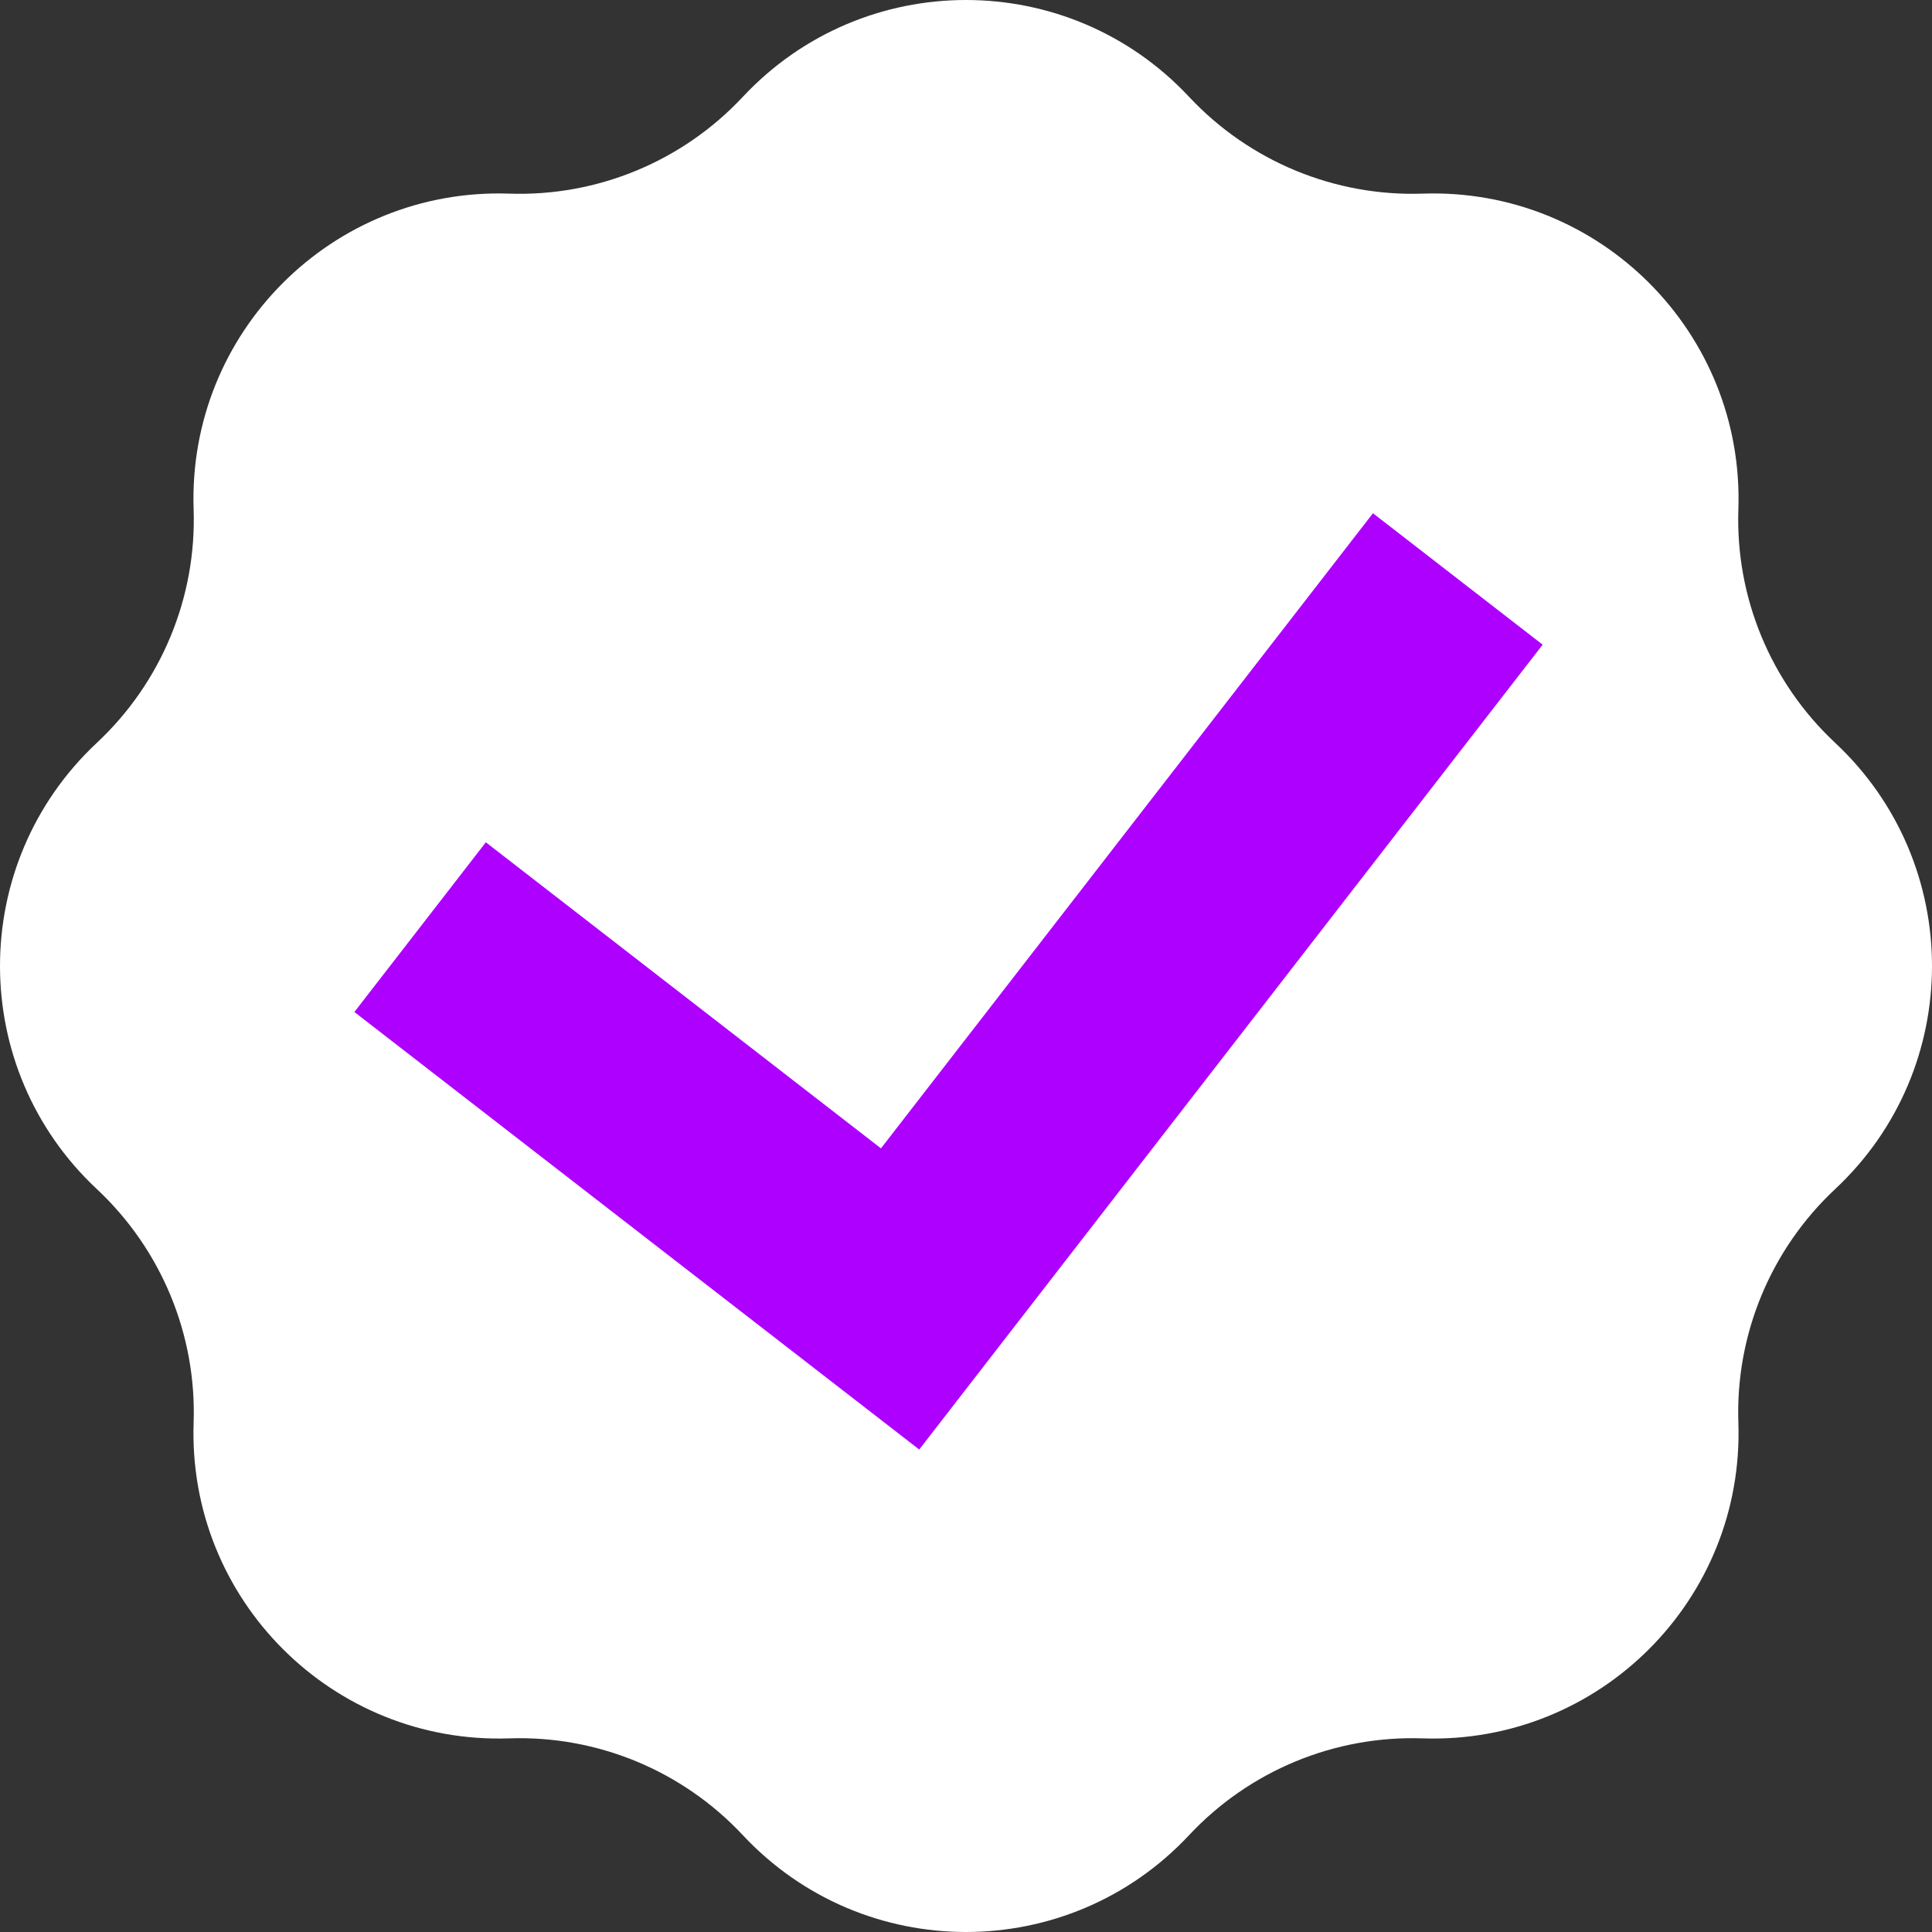 <svg width="18" height="18" viewBox="0 0 18 18" fill="none" xmlns="http://www.w3.org/2000/svg">
<rect x="0" y="0" width="18" height="18" fill="#333333" stroke="none"/>
<path d="M6.92 0.903C8.046 -0.301 9.954 -0.301 11.079 0.903C11.641 1.503 12.434 1.832 13.255 1.804C14.902 1.748 16.252 3.098 16.196 4.745C16.168 5.566 16.497 6.359 17.097 6.92C18.301 8.046 18.301 9.954 17.097 11.079C16.497 11.641 16.168 12.434 16.196 13.255C16.252 14.902 14.902 16.252 13.255 16.196C12.434 16.168 11.641 16.497 11.079 17.097C9.954 18.301 8.046 18.301 6.92 17.097C6.359 16.497 5.566 16.168 4.745 16.196C3.098 16.252 1.748 14.902 1.804 13.255C1.832 12.434 1.503 11.641 0.903 11.079C-0.301 9.954 -0.301 8.046 0.903 6.92C1.503 6.359 1.832 5.566 1.804 4.745C1.748 3.098 3.098 1.748 4.745 1.804C5.566 1.832 6.359 1.503 6.92 0.903Z" fill="white"/>
<path d="M3.914 8.638L8.386 12.102L13.582 5.394" stroke="#AD00FF" stroke-width="2"/>
</svg>
